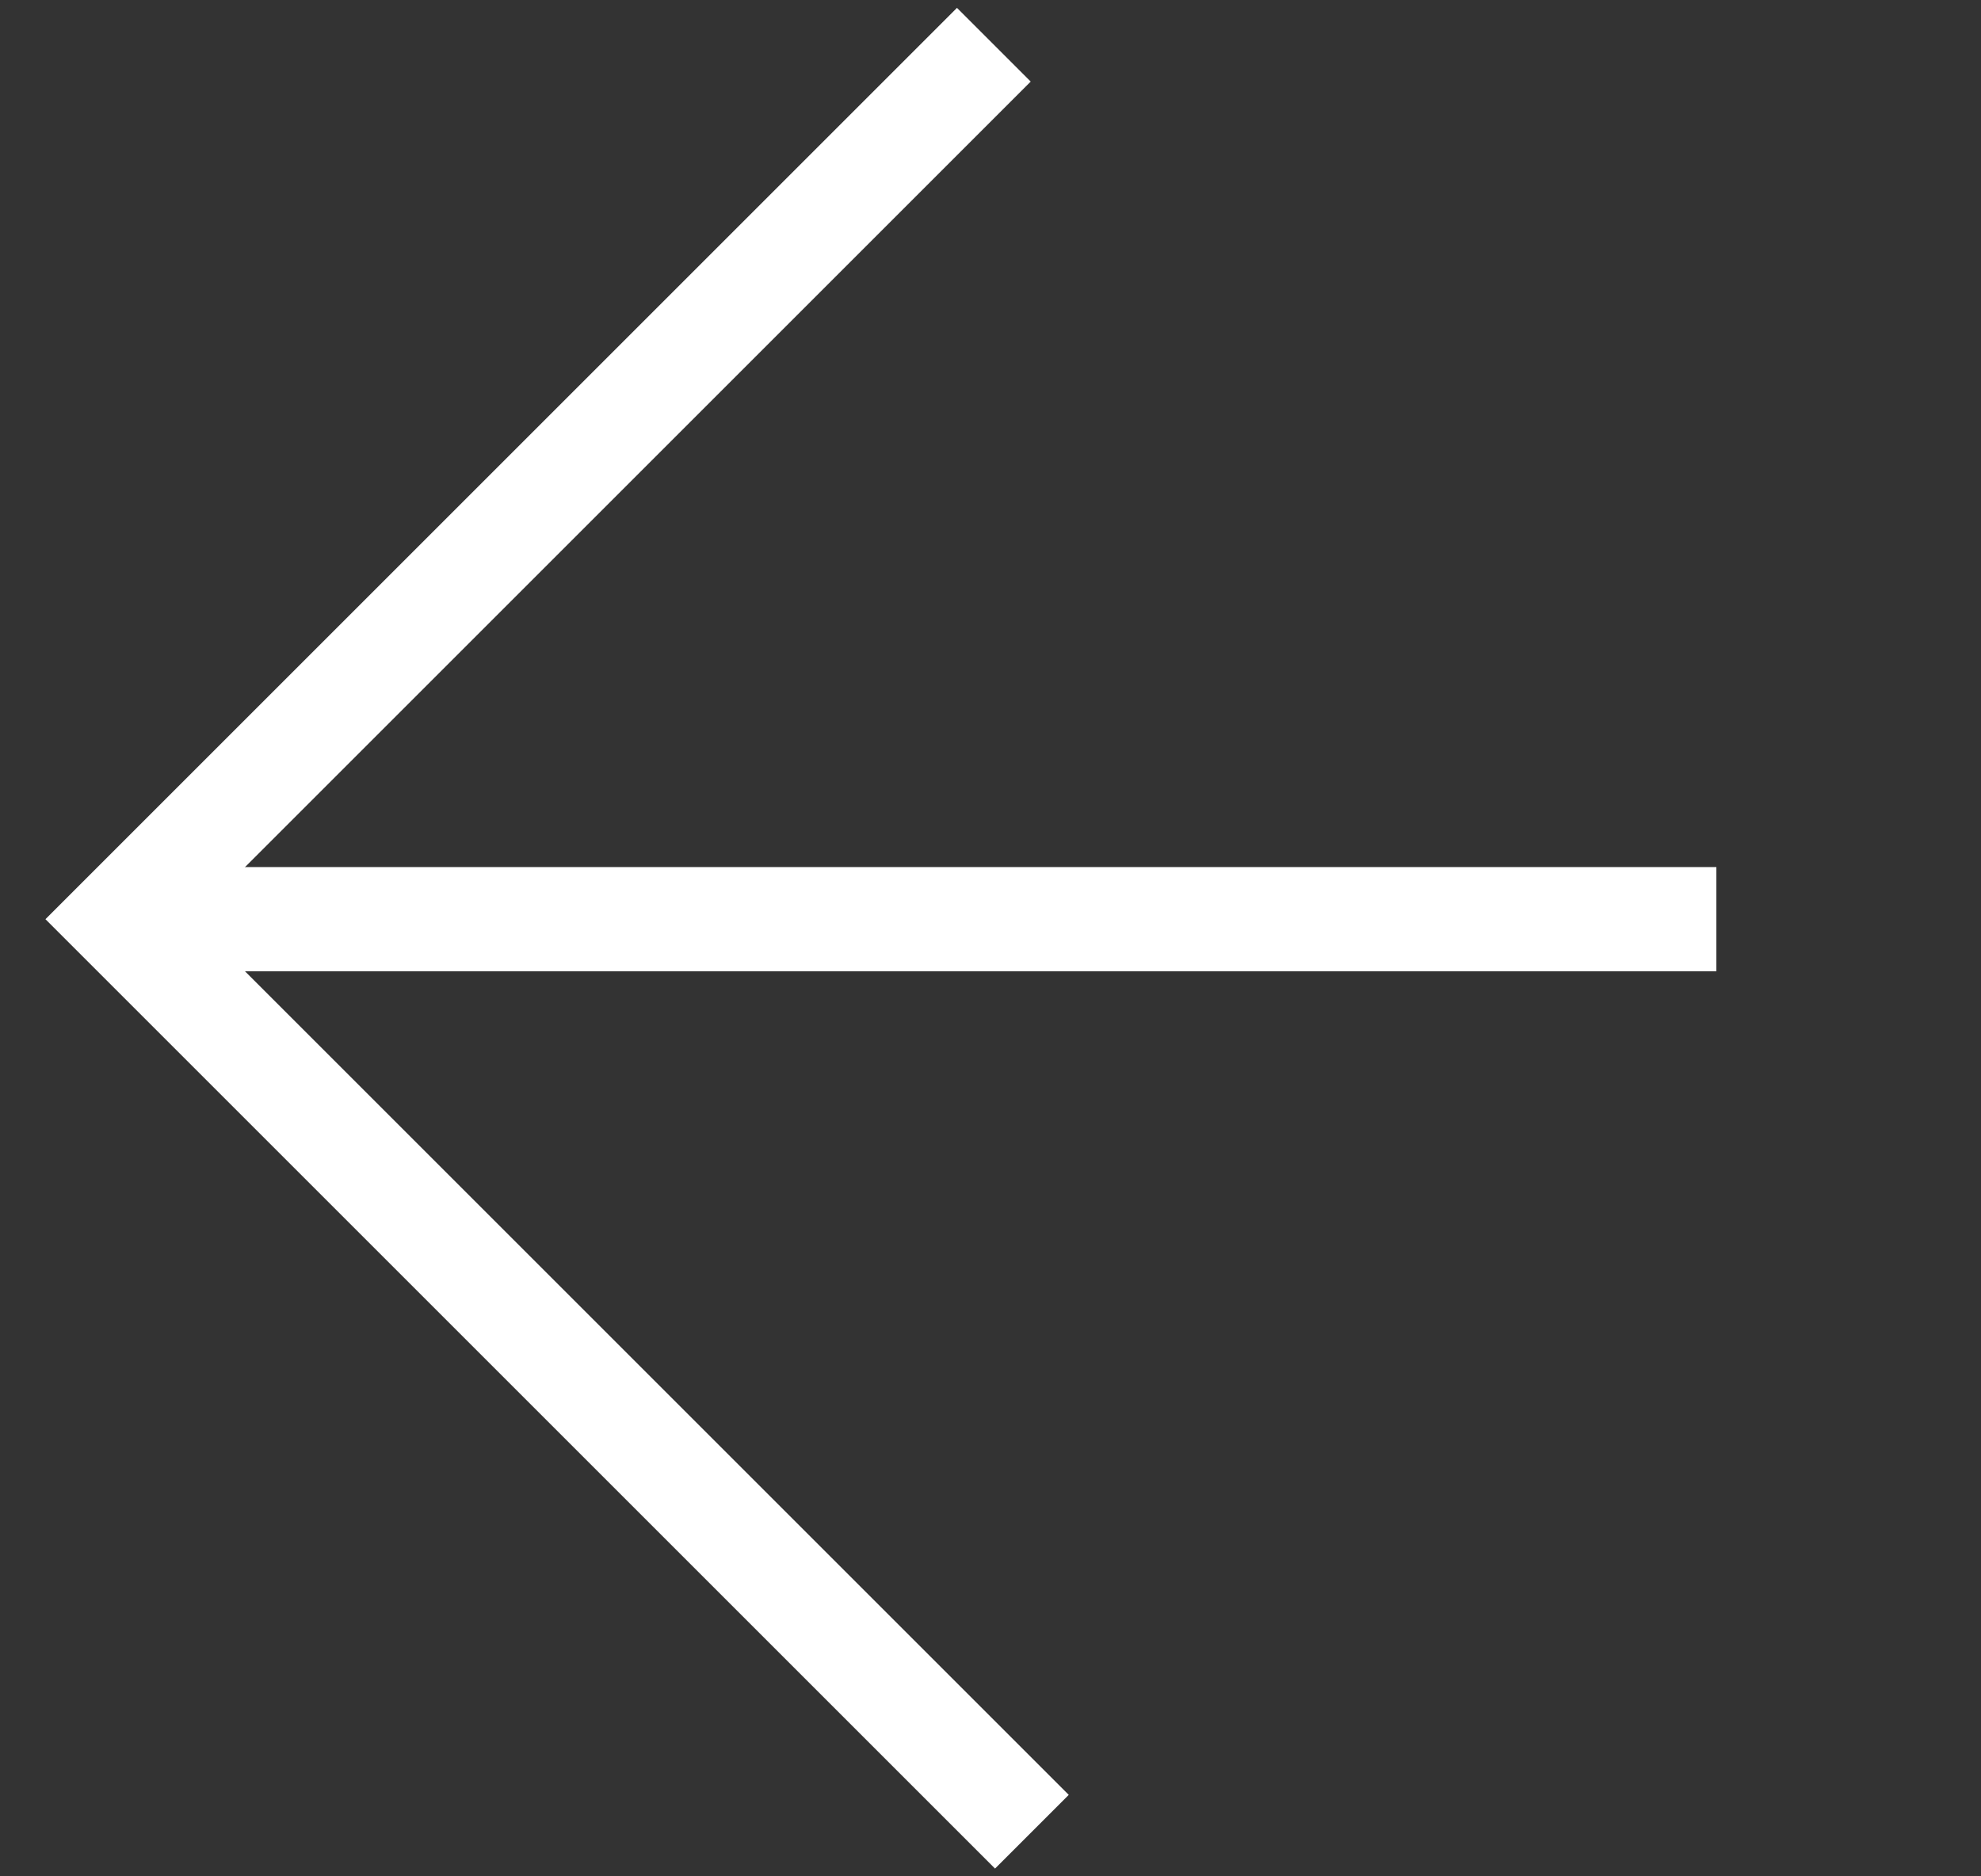 <svg width="19" height="18" viewBox="0 0 19 18" fill="none" xmlns="http://www.w3.org/2000/svg">
<rect x="0" y="0" width="19" height="18" fill="#333333" stroke="none"/>
<path d="M9.897 17.572L1.143 8.818L9.532 0.429" stroke="white"/>
<path d="M1.143 8.818L16.462 8.818" stroke="white"/>
</svg>

